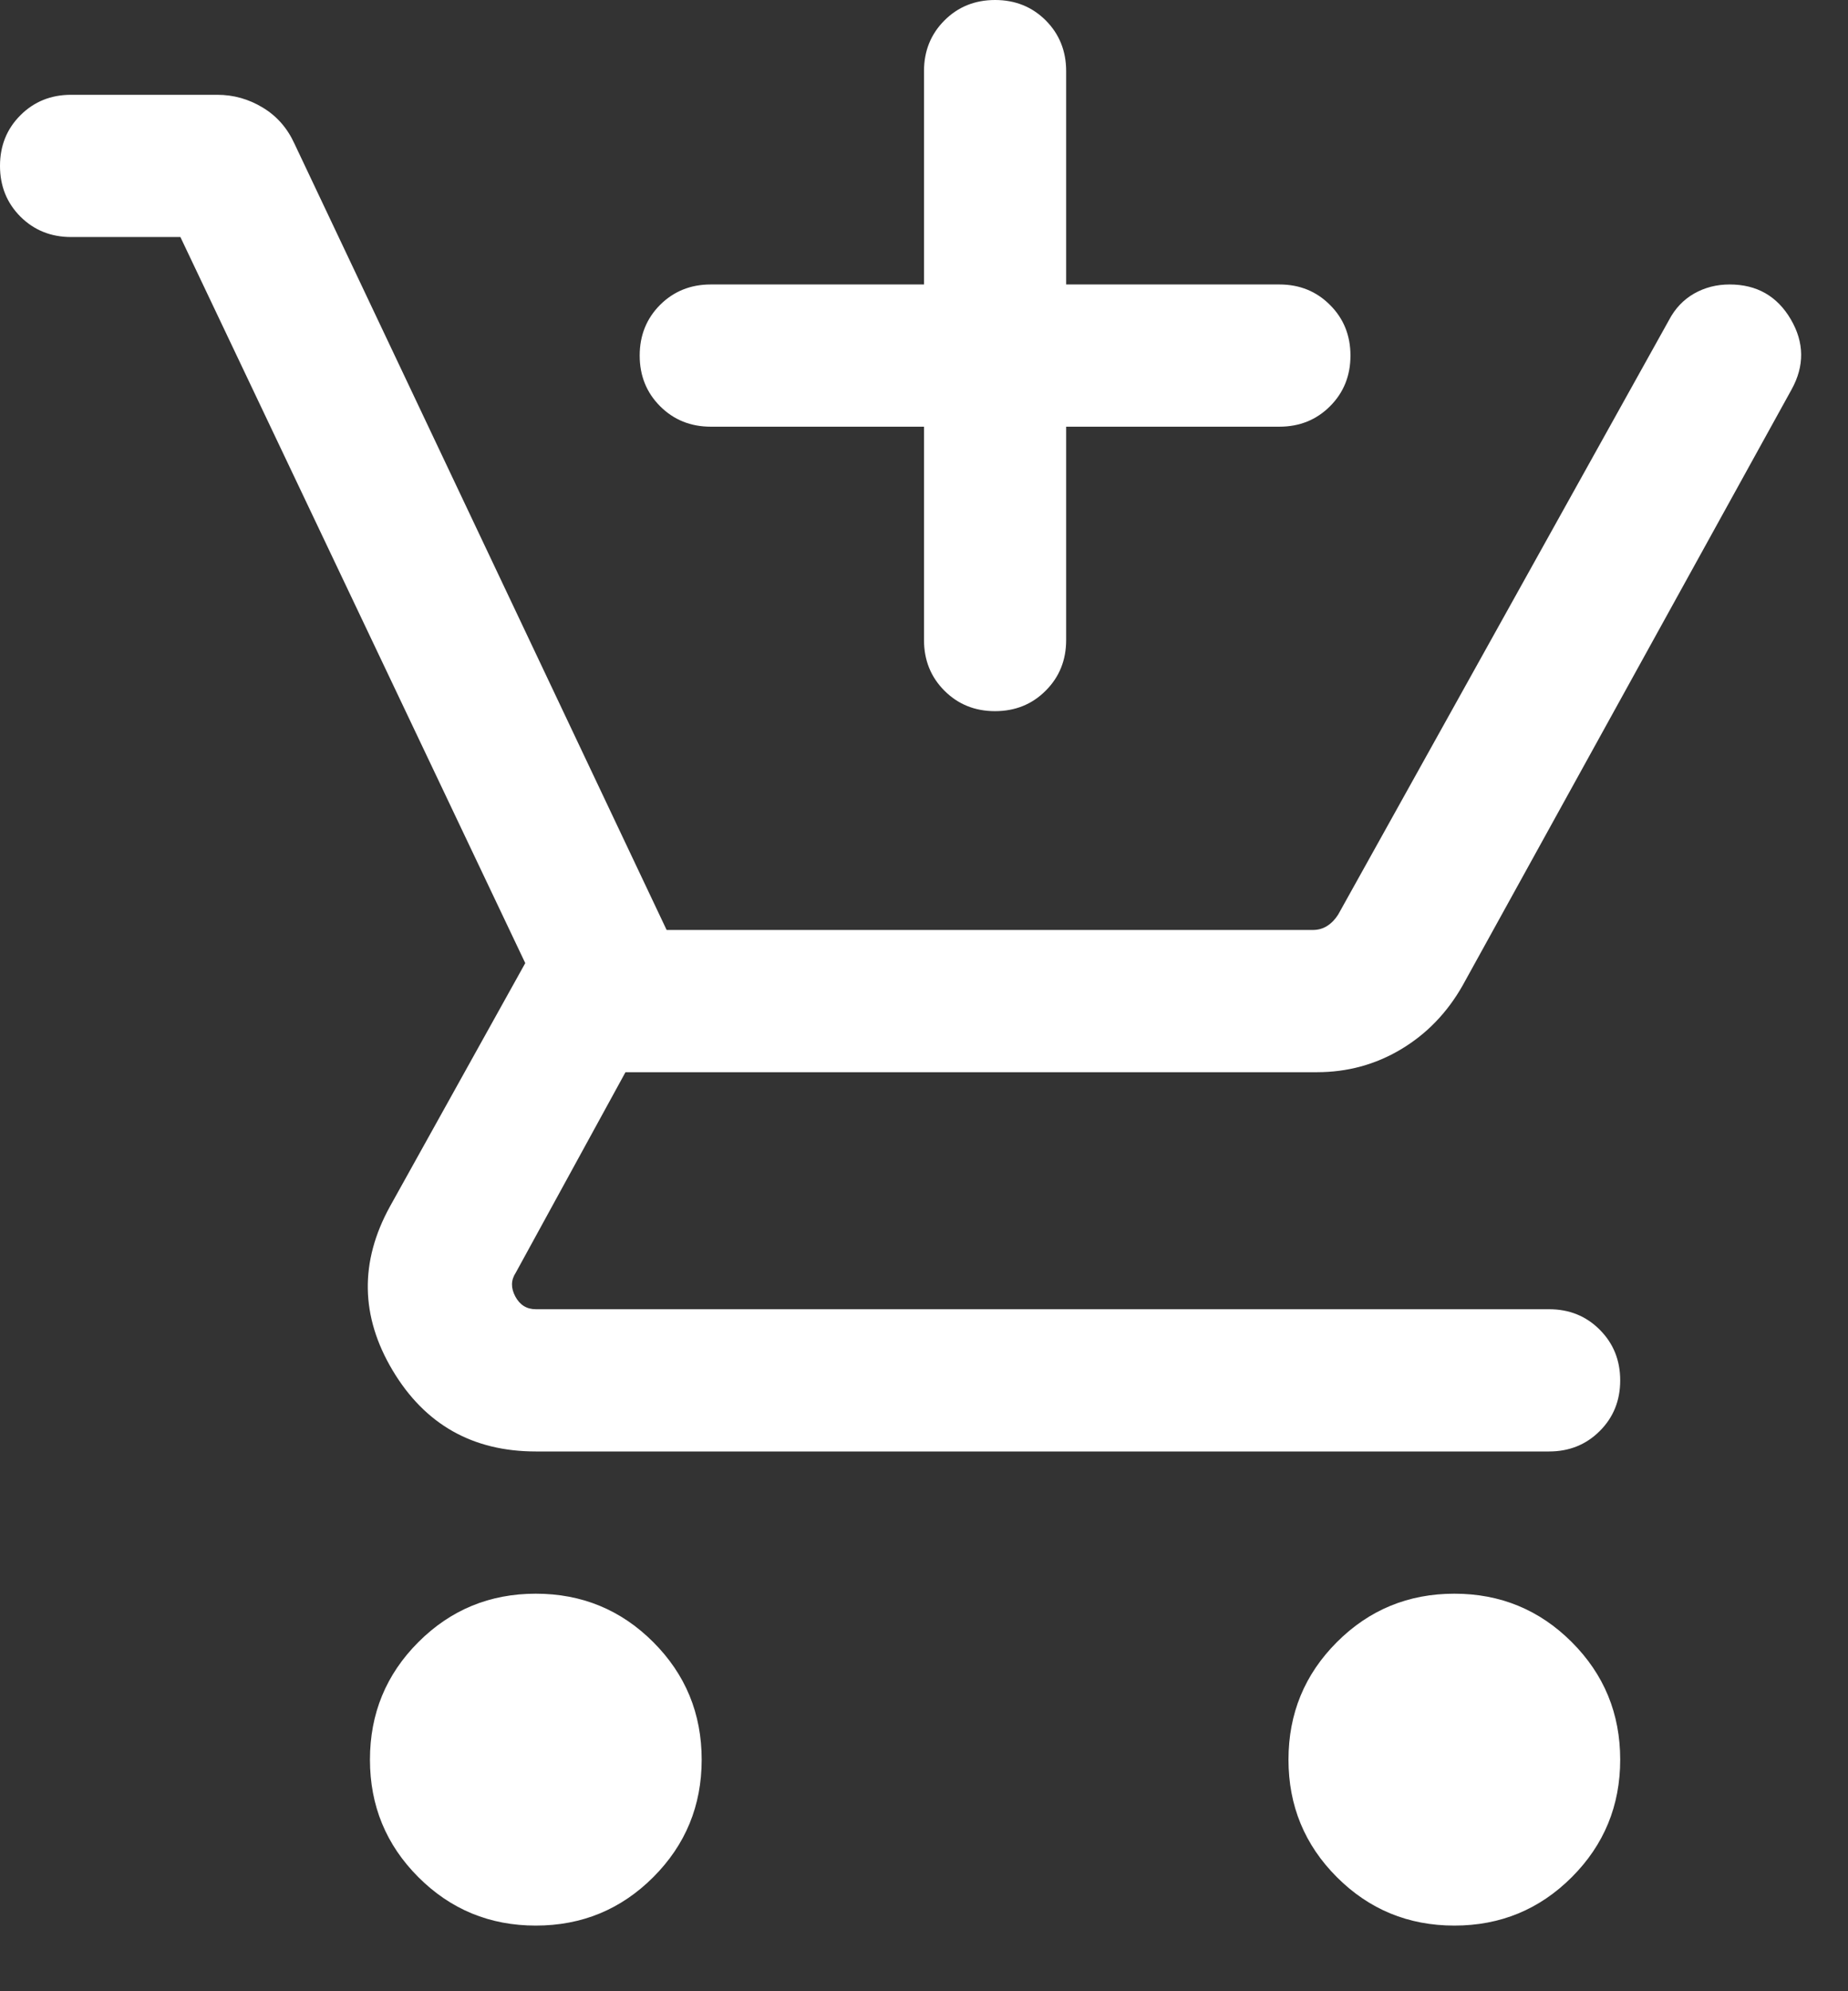 <svg width="26" height="28" viewBox="0 0 26 28" fill="none" xmlns="http://www.w3.org/2000/svg">
<rect x="0" y="0" width="26" height="28" fill="#333333" stroke="none"/>
<path d="M13 6H10C9.717 6 9.479 5.904 9.287 5.712C9.096 5.521 9 5.283 9 5C9 4.716 9.096 4.479 9.287 4.287C9.479 4.096 9.717 4 10 4H13V1C13 0.717 13.096 0.479 13.288 0.287C13.479 0.096 13.717 0 14 0C14.284 0 14.521 0.096 14.713 0.287C14.904 0.479 15 0.717 15 1V4H18C18.283 4 18.521 4.096 18.712 4.288C18.904 4.479 19 4.717 19 5C19 5.284 18.904 5.521 18.712 5.713C18.521 5.904 18.283 6 18 6H15V9C15 9.283 14.904 9.521 14.712 9.712C14.521 9.904 14.283 10 13.999 10C13.716 10 13.479 9.904 13.287 9.712C13.096 9.521 13 9.283 13 9V6ZM7.538 27.077C6.891 27.077 6.34 26.85 5.886 26.396C5.432 25.942 5.205 25.391 5.205 24.744C5.205 24.096 5.432 23.545 5.886 23.091C6.34 22.637 6.891 22.41 7.538 22.41C8.186 22.41 8.737 22.637 9.191 23.091C9.645 23.545 9.872 24.096 9.872 24.744C9.872 25.391 9.645 25.942 9.191 26.396C8.737 26.85 8.186 27.077 7.538 27.077ZM20.462 27.077C19.814 27.077 19.263 26.85 18.809 26.396C18.355 25.942 18.128 25.391 18.128 24.744C18.128 24.096 18.355 23.545 18.809 23.091C19.263 22.637 19.814 22.41 20.462 22.41C21.109 22.41 21.66 22.637 22.114 23.091C22.568 23.545 22.795 24.096 22.795 24.744C22.795 25.391 22.568 25.942 22.114 26.396C21.66 26.85 21.109 27.077 20.462 27.077ZM2.538 3.333H1C0.717 3.333 0.479 3.237 0.287 3.046C0.096 2.854 0 2.616 0 2.333C0 2.049 0.096 1.812 0.287 1.621C0.479 1.429 0.717 1.333 1 1.333H3.057C3.286 1.333 3.499 1.393 3.697 1.513C3.896 1.633 4.044 1.803 4.144 2.023L9.379 13.077H18.469C18.546 13.077 18.614 13.058 18.674 13.019C18.734 12.981 18.785 12.927 18.828 12.859L23.482 4.5C23.567 4.338 23.685 4.214 23.835 4.128C23.985 4.043 24.151 4 24.334 4C24.716 4 25.003 4.163 25.195 4.49C25.386 4.816 25.39 5.146 25.205 5.479L20.579 13.856C20.361 14.241 20.071 14.54 19.711 14.755C19.351 14.97 18.956 15.077 18.528 15.077H8.8L7.256 17.897C7.188 18 7.186 18.111 7.25 18.231C7.314 18.35 7.41 18.41 7.538 18.41H21.795C22.078 18.41 22.316 18.506 22.507 18.698C22.699 18.89 22.795 19.127 22.795 19.411C22.795 19.694 22.699 19.932 22.507 20.123C22.316 20.314 22.078 20.41 21.795 20.41H7.538C6.65 20.41 5.978 20.03 5.524 19.27C5.071 18.511 5.058 17.742 5.487 16.964L7.39 13.543L2.538 3.333Z" fill="white"/>
</svg>

